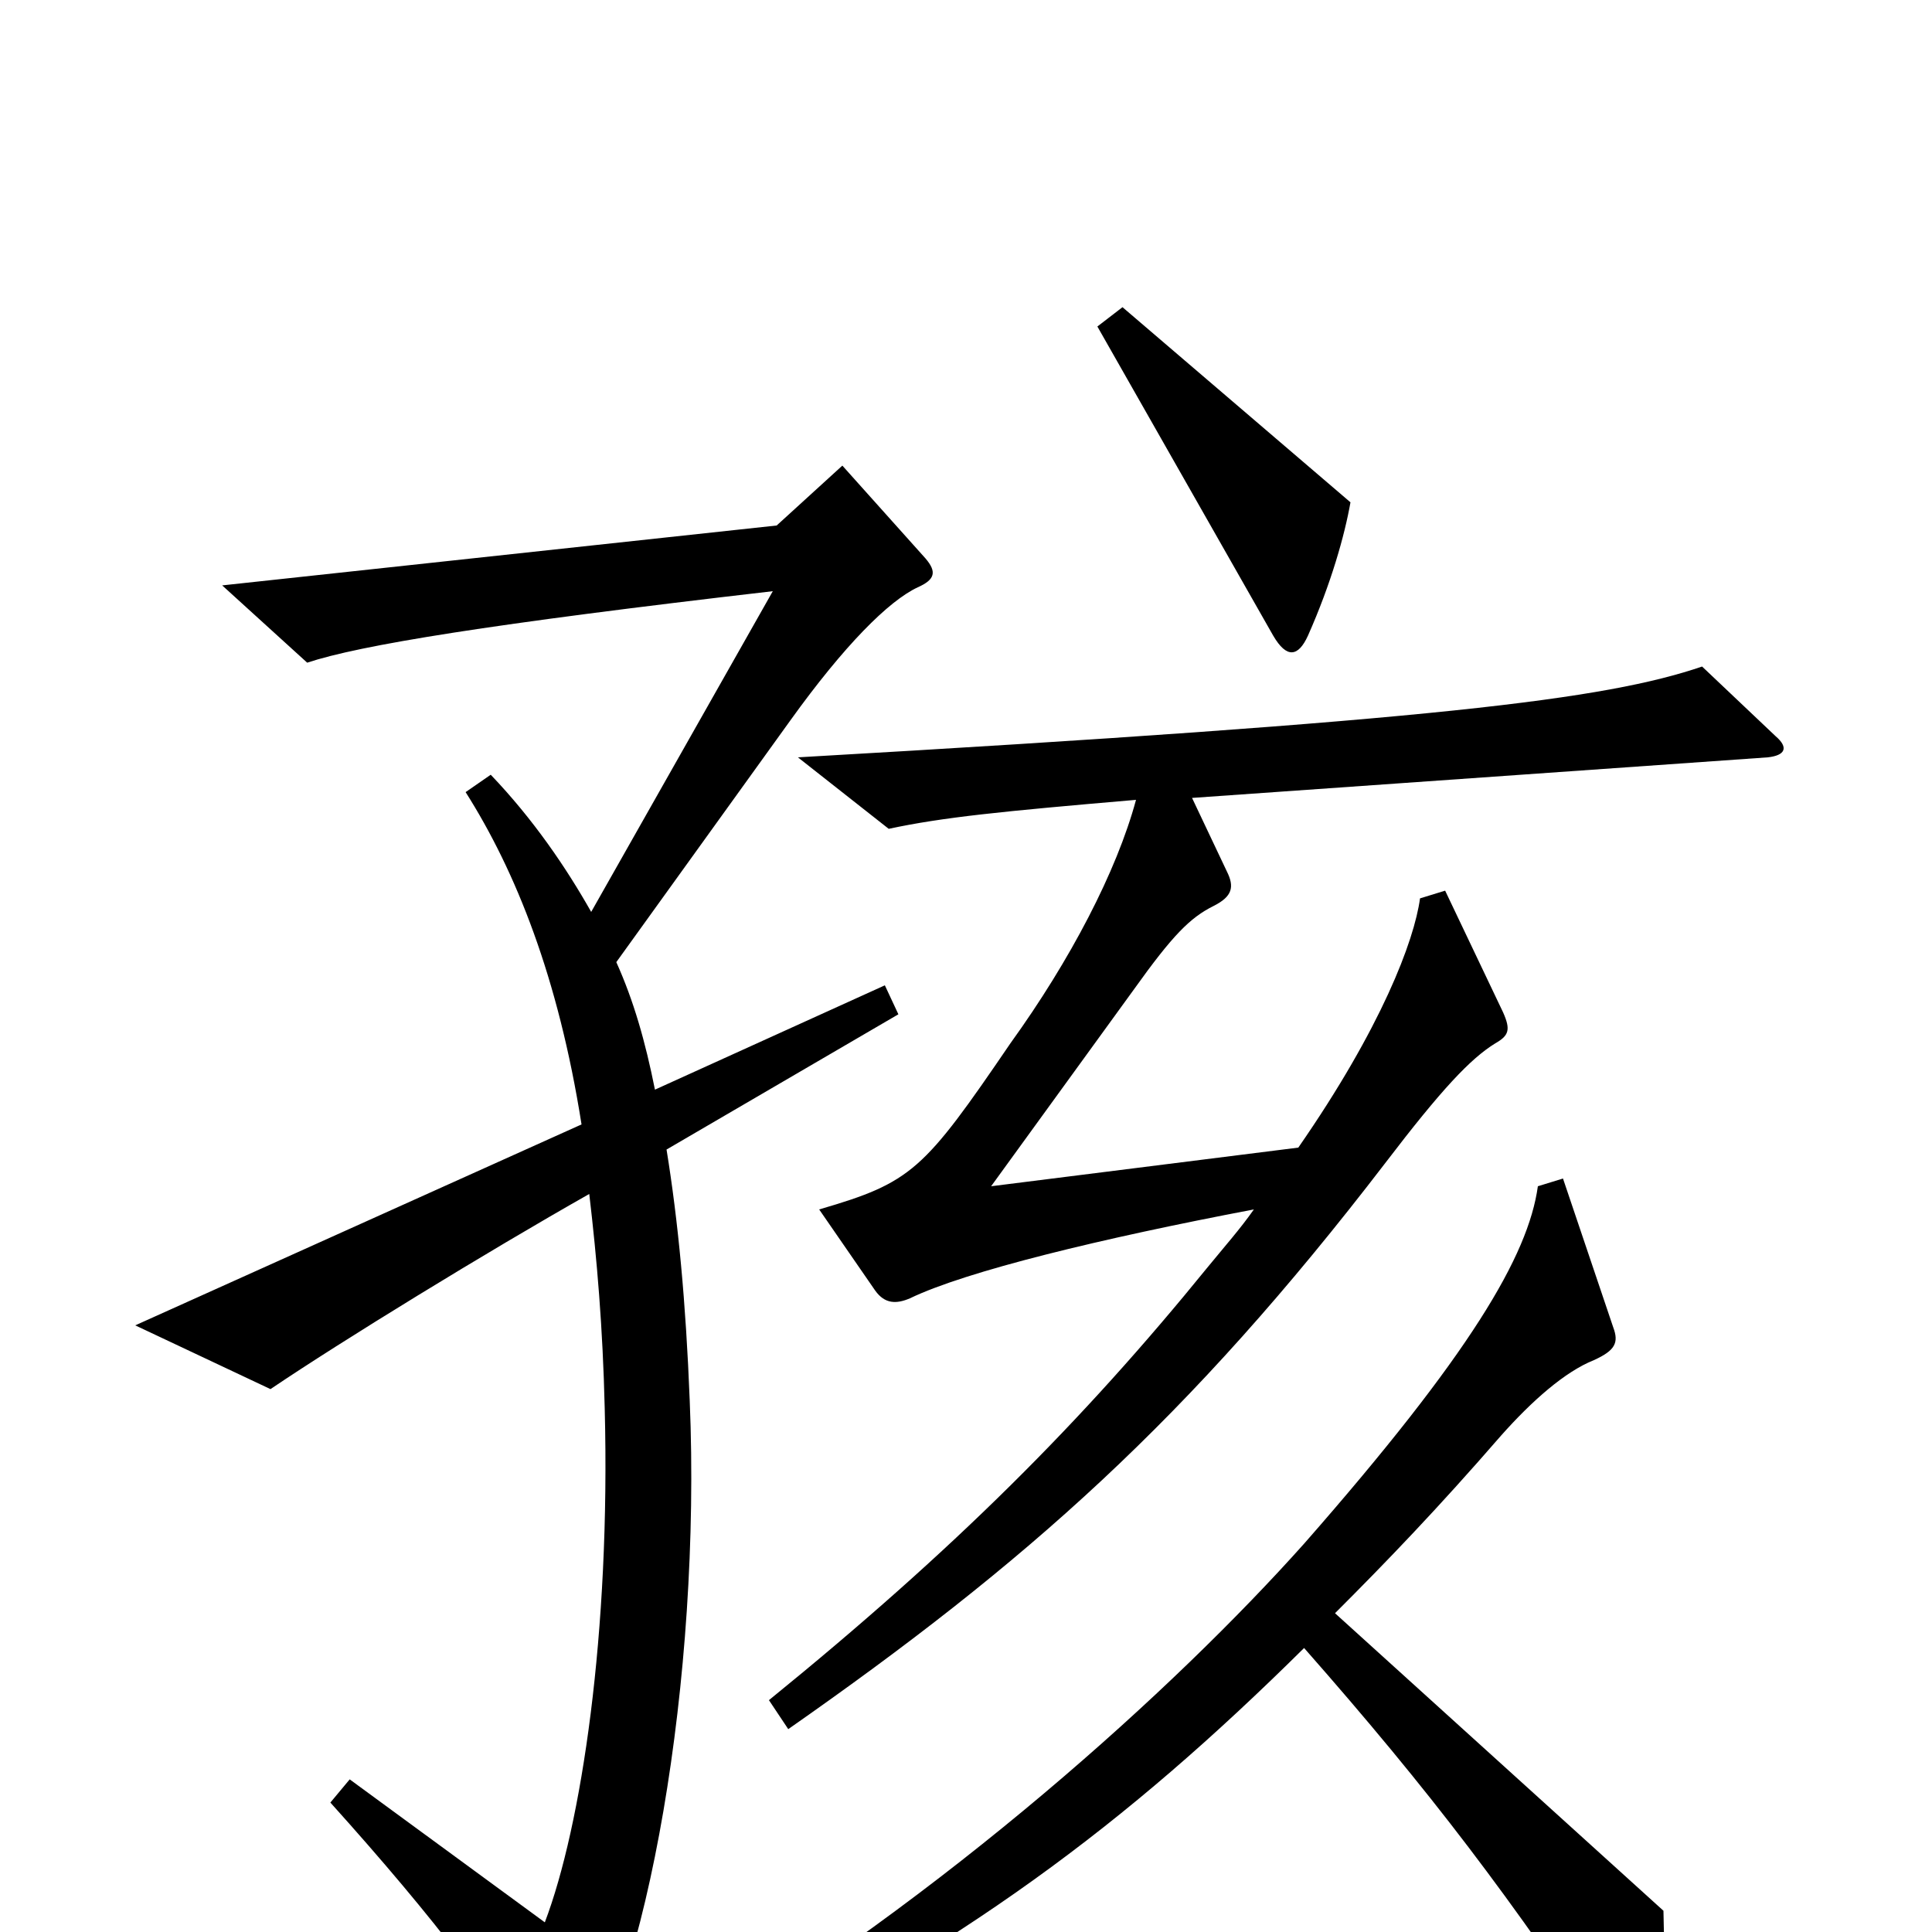 <svg xmlns="http://www.w3.org/2000/svg" viewBox="0 -1000 1000 1000">
	<path fill="#000000" d="M699 -740L581 -841L568 -831L659 -671C666 -659 672 -660 677 -671C689 -698 696 -723 699 -740ZM919 -619L881 -655C831 -638 744 -627 413 -608L460 -571C488 -577 518 -580 588 -586C578 -549 554 -503 523 -460C478 -394 472 -388 424 -374L453 -332C458 -325 464 -325 471 -328C500 -342 570 -359 649 -374C642 -364 634 -355 625 -344C560 -264 494 -198 398 -120L408 -105C531 -191 615 -265 717 -398C746 -436 761 -452 774 -460C781 -464 782 -467 778 -476L748 -539L735 -535C732 -513 715 -468 672 -406L513 -386L587 -488C607 -516 616 -525 628 -531C638 -536 639 -541 635 -549L617 -587L915 -608C924 -609 926 -613 919 -619ZM479 -711L436 -759L402 -728L115 -697L159 -657C186 -666 253 -677 400 -694L306 -528C293 -551 276 -576 254 -599L241 -590C267 -549 289 -494 301 -418L70 -314L140 -281C177 -306 252 -352 305 -382C309 -348 312 -313 313 -271C316 -155 301 -55 282 -5L181 -79L171 -67C225 -7 262 41 282 80C287 89 291 90 296 83C335 29 363 -132 357 -275C355 -326 351 -368 345 -405L465 -475L458 -490L339 -436C334 -461 328 -482 319 -502L409 -627C437 -666 460 -689 475 -696C484 -700 485 -704 479 -711ZM861 -11L691 -165C718 -192 744 -219 777 -257C793 -275 810 -290 825 -296C836 -301 838 -305 835 -313L809 -390L796 -386C791 -350 761 -299 675 -201C608 -126 490 -19 353 63L361 76C499 7 582 -55 675 -147C741 -72 781 -19 839 68C847 81 853 81 855 71C861 42 862 26 861 -11Z"/>
</svg>